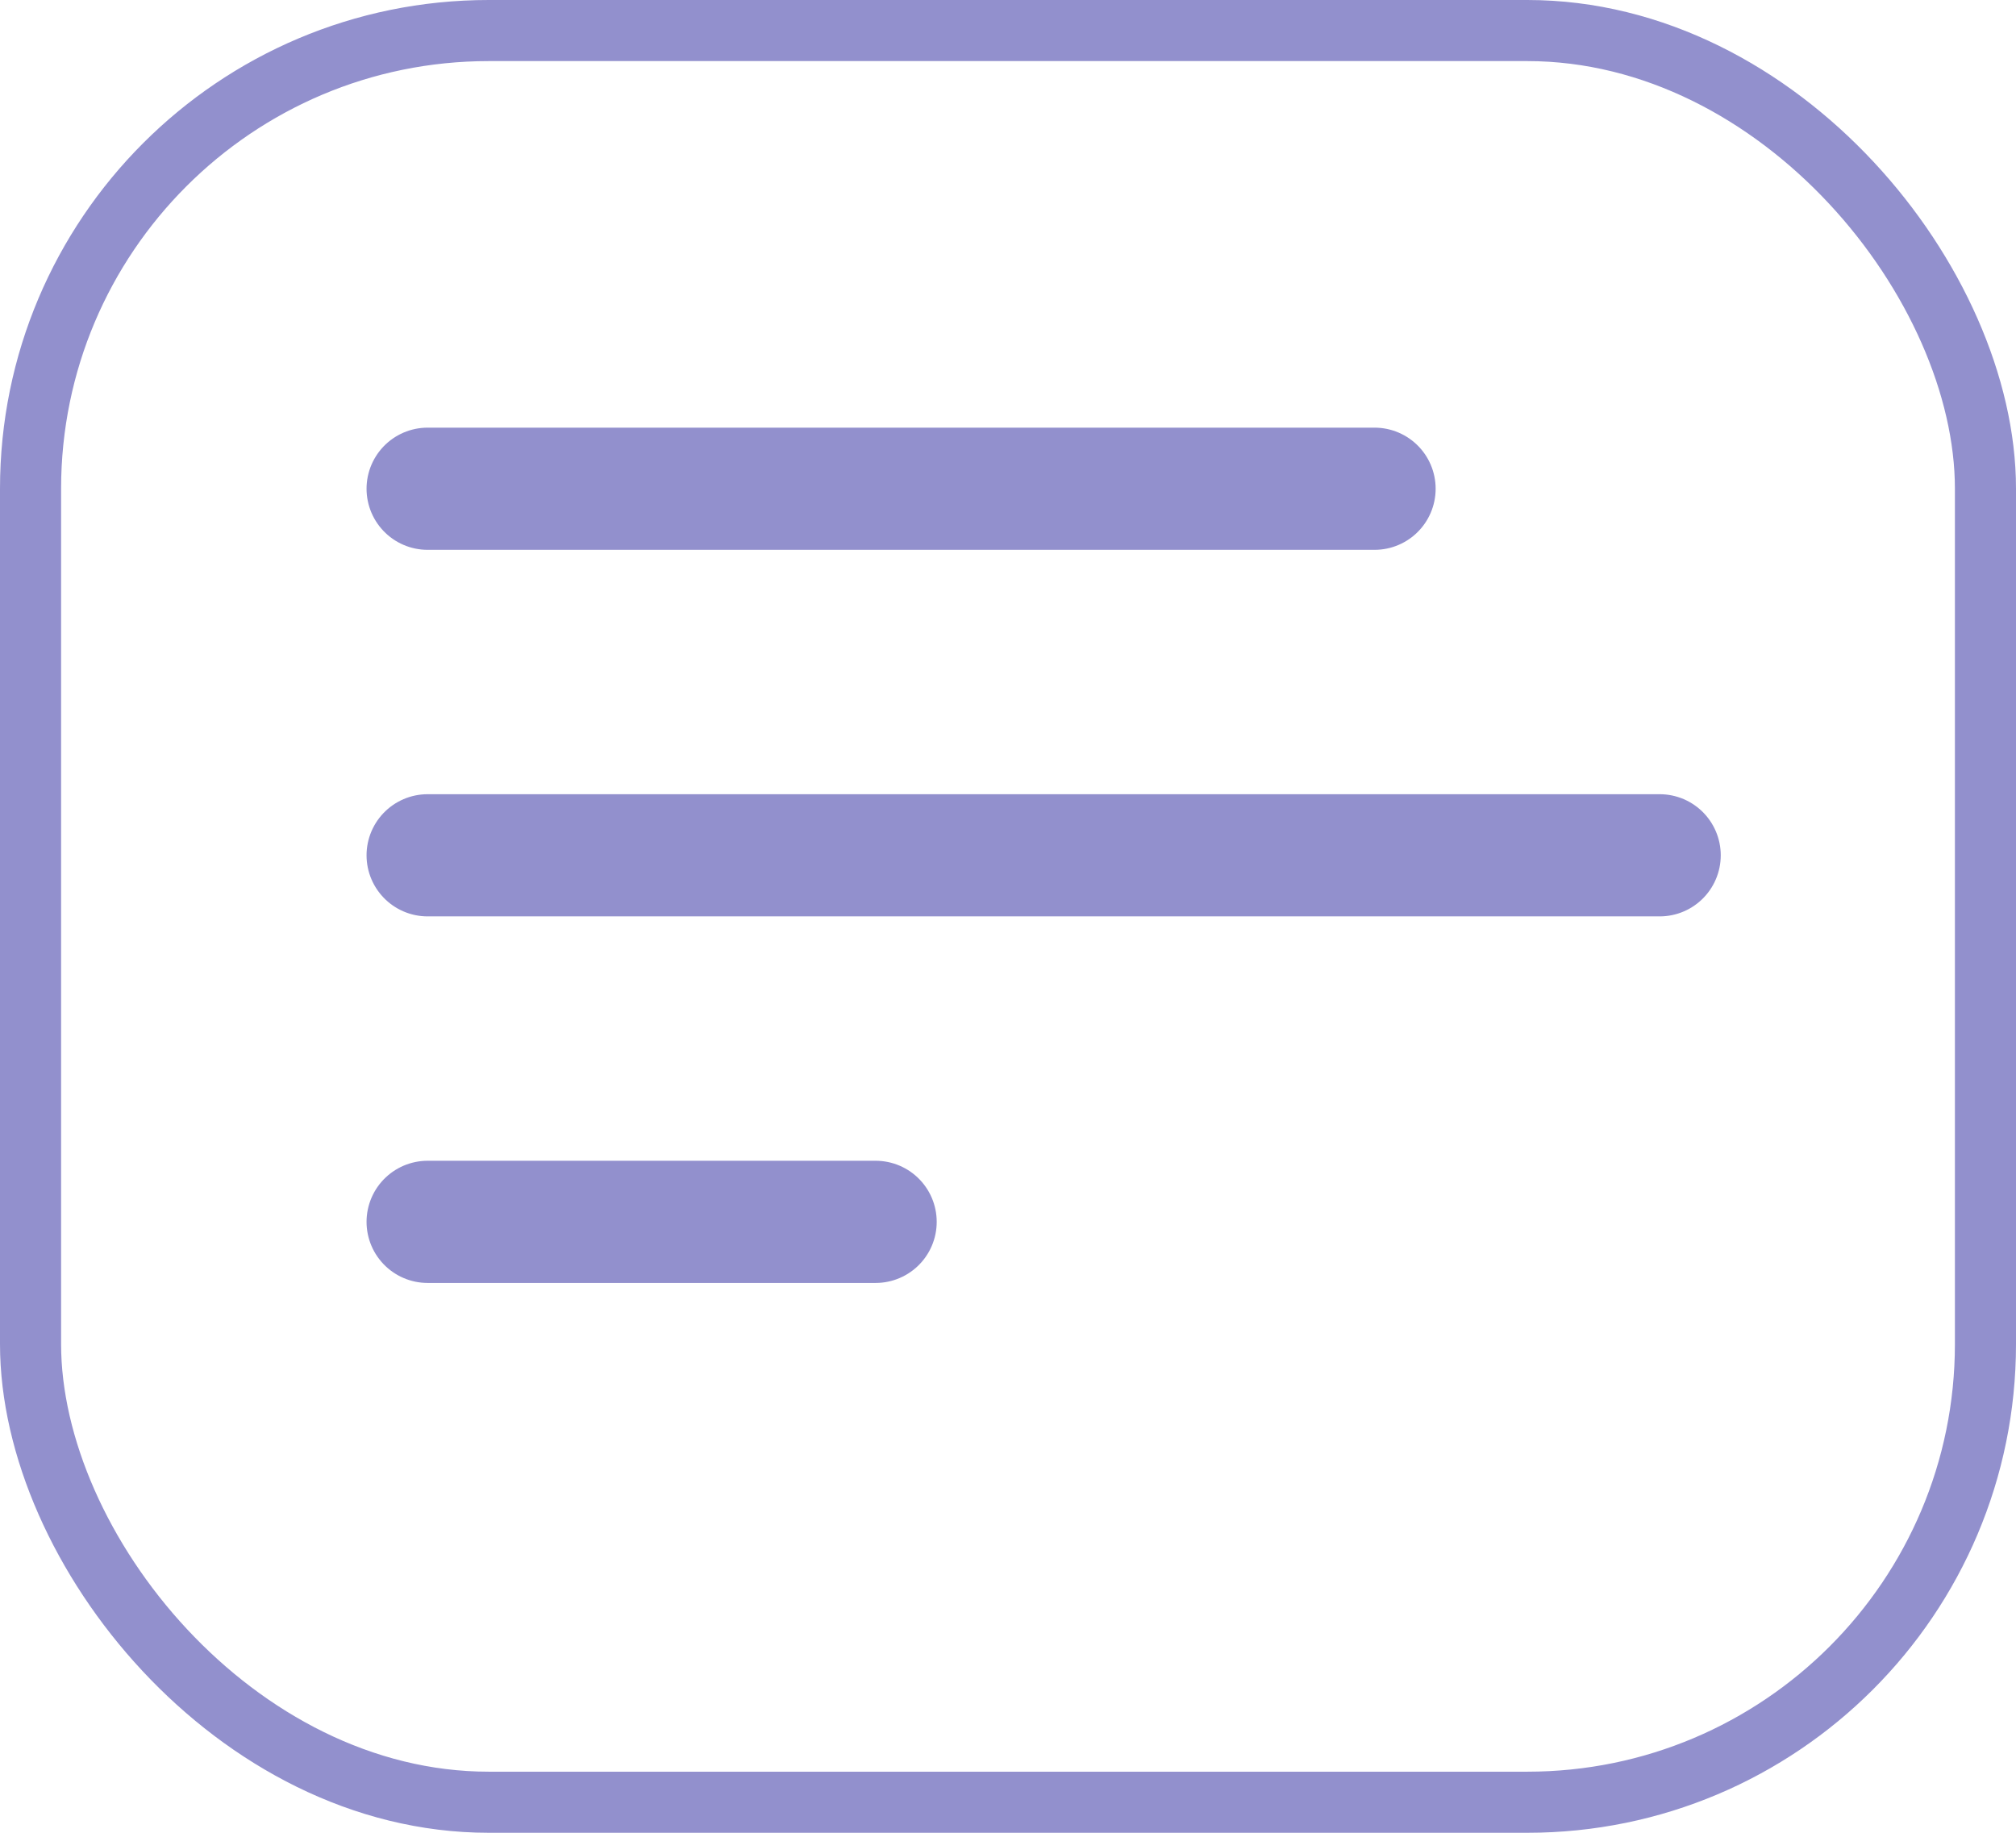 <svg width="33" height="30" viewBox="0 0 33 30" fill="none" xmlns="http://www.w3.org/2000/svg">
<g id="&#208;&#191;&#208;&#176;&#209;&#128;&#208;&#176;&#208;&#188;&#208;&#181;&#209;&#130;&#209;&#128;&#209;&#139;">
<line id="Line 6" x1="7" y1="14" x2="27.167" y2="14" stroke="#9290CD" stroke-width="2" stroke-linecap="round"/>
<line id="Line 7" x1="7" y1="20" x2="14.333" y2="20" stroke="#9290CD" stroke-width="2" stroke-linecap="round"/>
<line id="Line 5" x1="7" y1="8" x2="22.5" y2="8" stroke="#9290CD" stroke-width="2" stroke-linecap="round"/>
<rect id="Rectangle 22" x="0.5" y="0.5" width="32" height="29" rx="7.5" stroke="#9290CD"/>
</g>
</svg>
